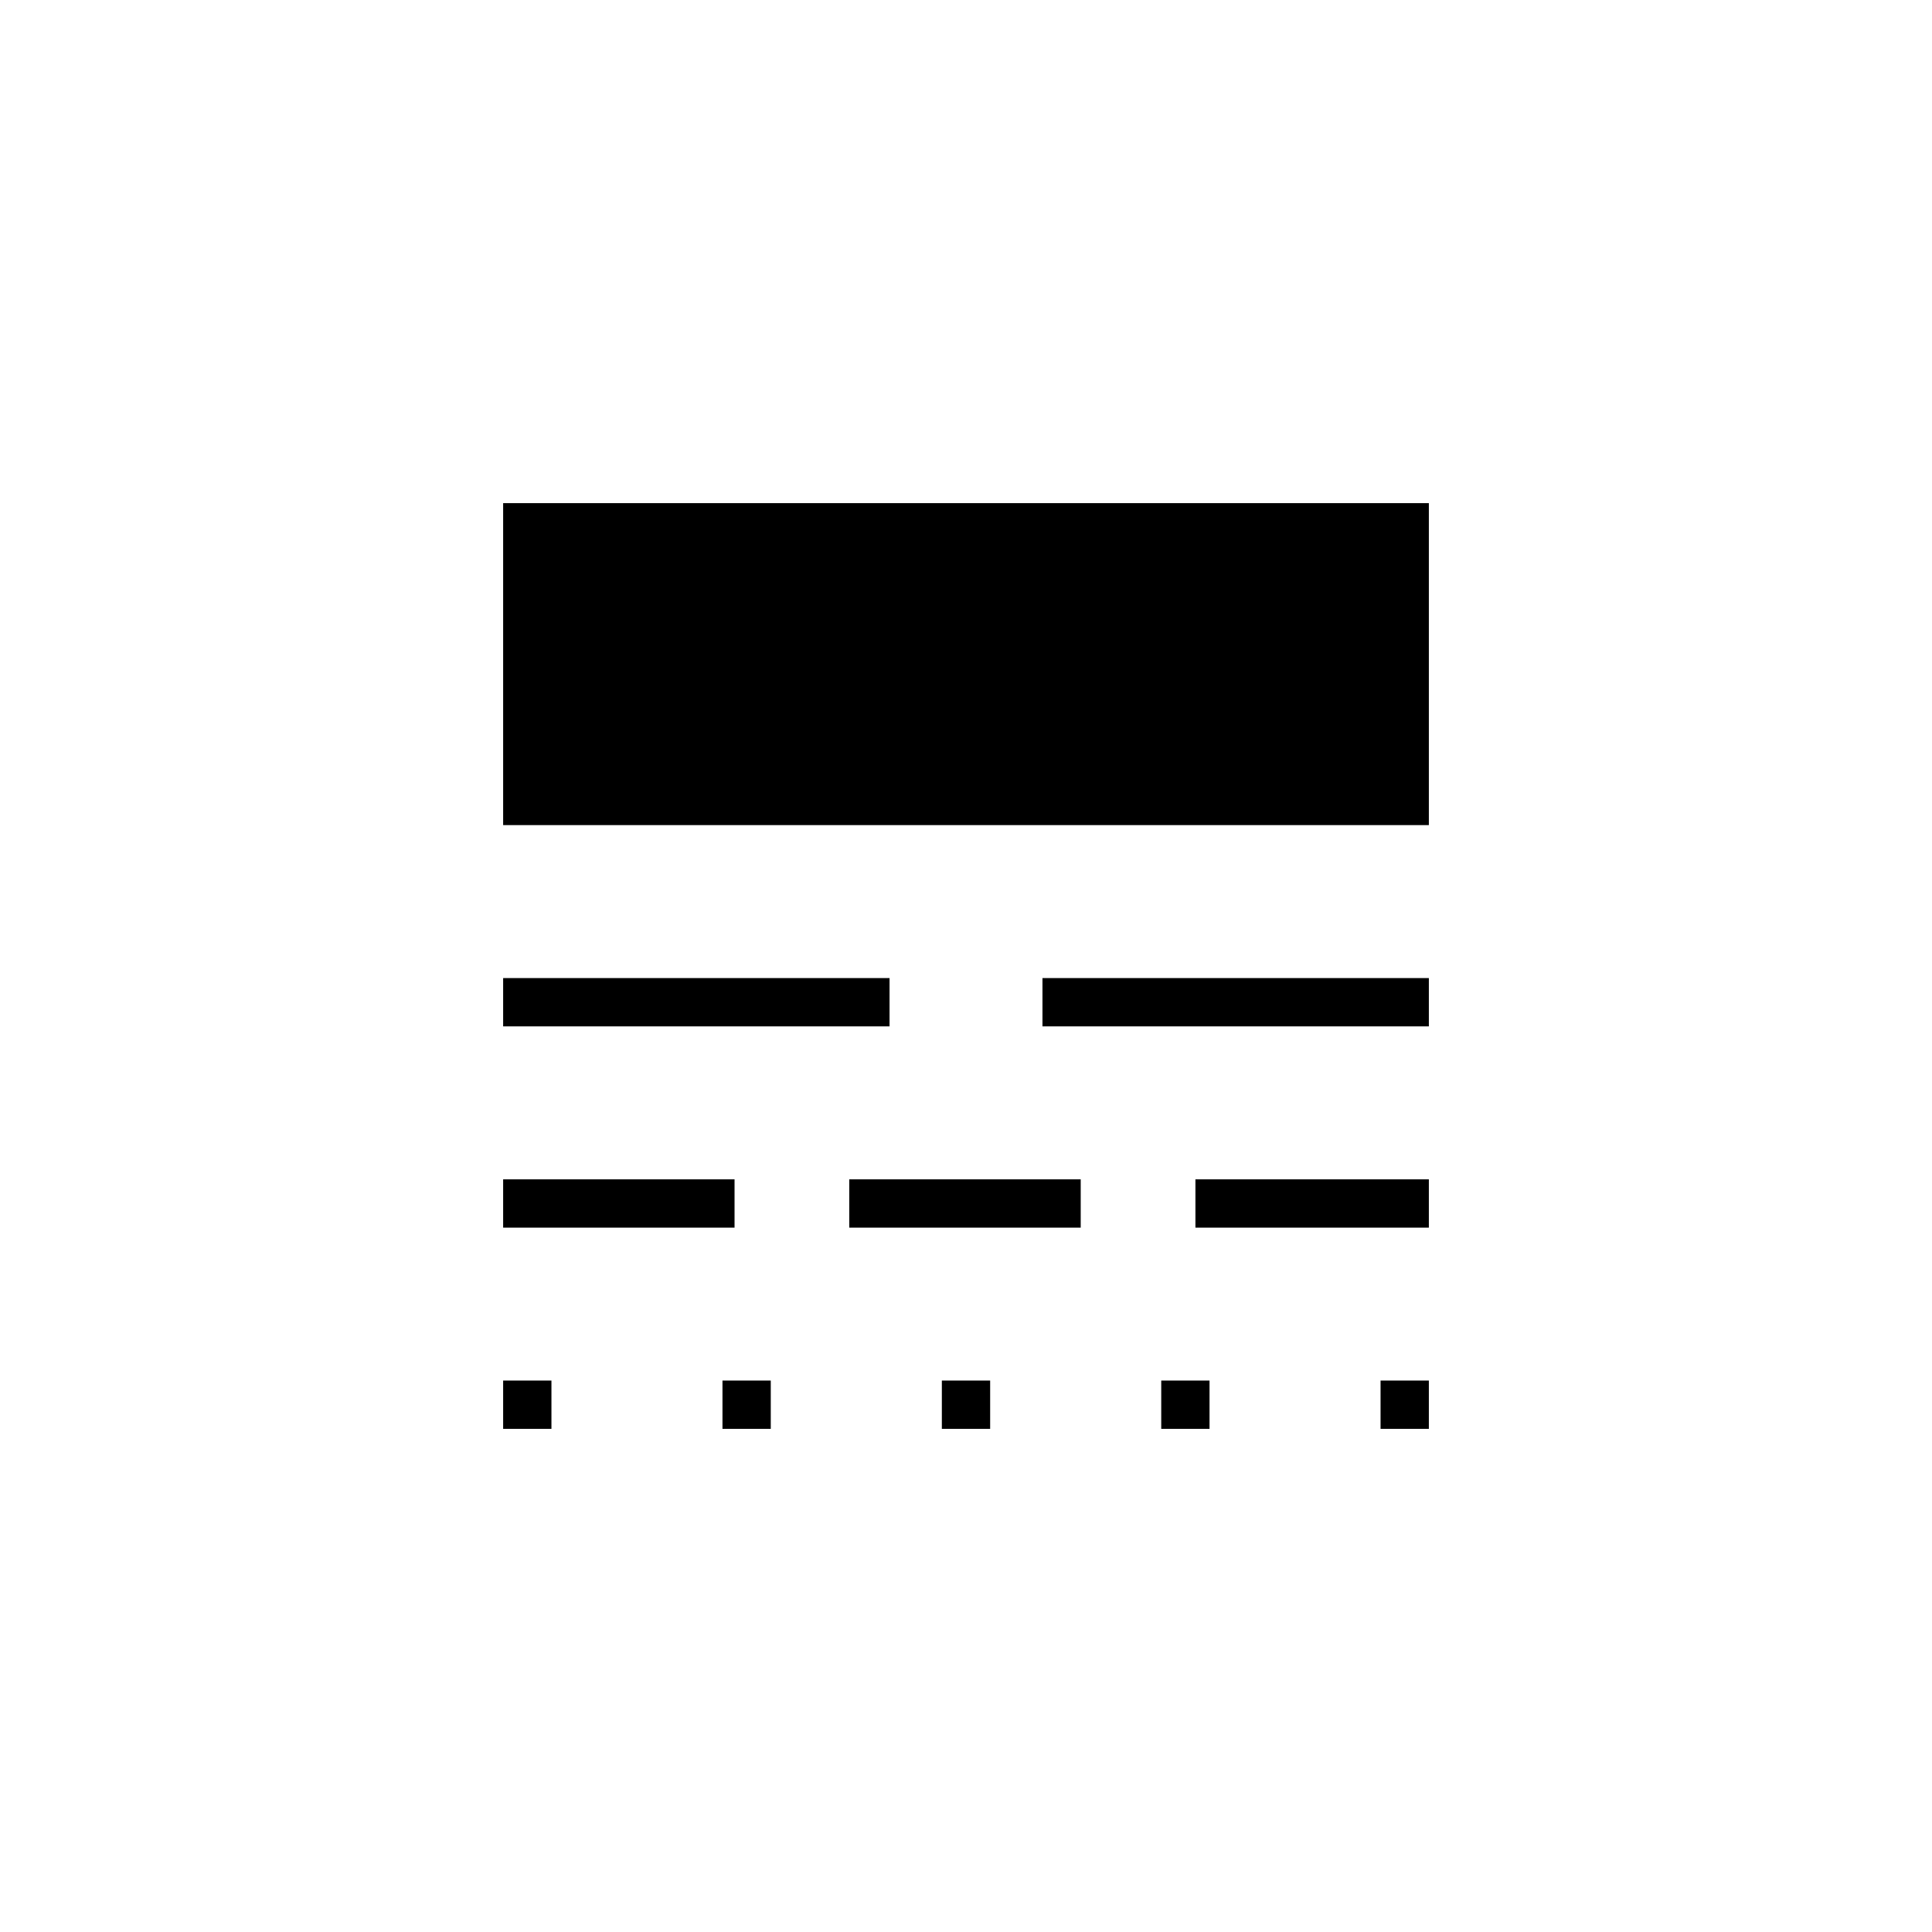 <svg xmlns="http://www.w3.org/2000/svg" height="40" width="40"><path d="M10.417 29.583v-1h1v1Zm0-4.166v-1h4.791v1Zm0-4.167v-1h8v1Zm0-4.167v-6.666h19.166v6.666Zm4.541 12.5v-1h1v1Zm2.625-4.166v-1h4.792v1Zm1.917 4.166v-1h1v1Zm2.083-8.333v-1h8v1Zm2.459 8.333v-1h1v1Zm.708-4.166v-1h4.833v1Zm3.833 4.166v-1h1v1Z"/></svg>
